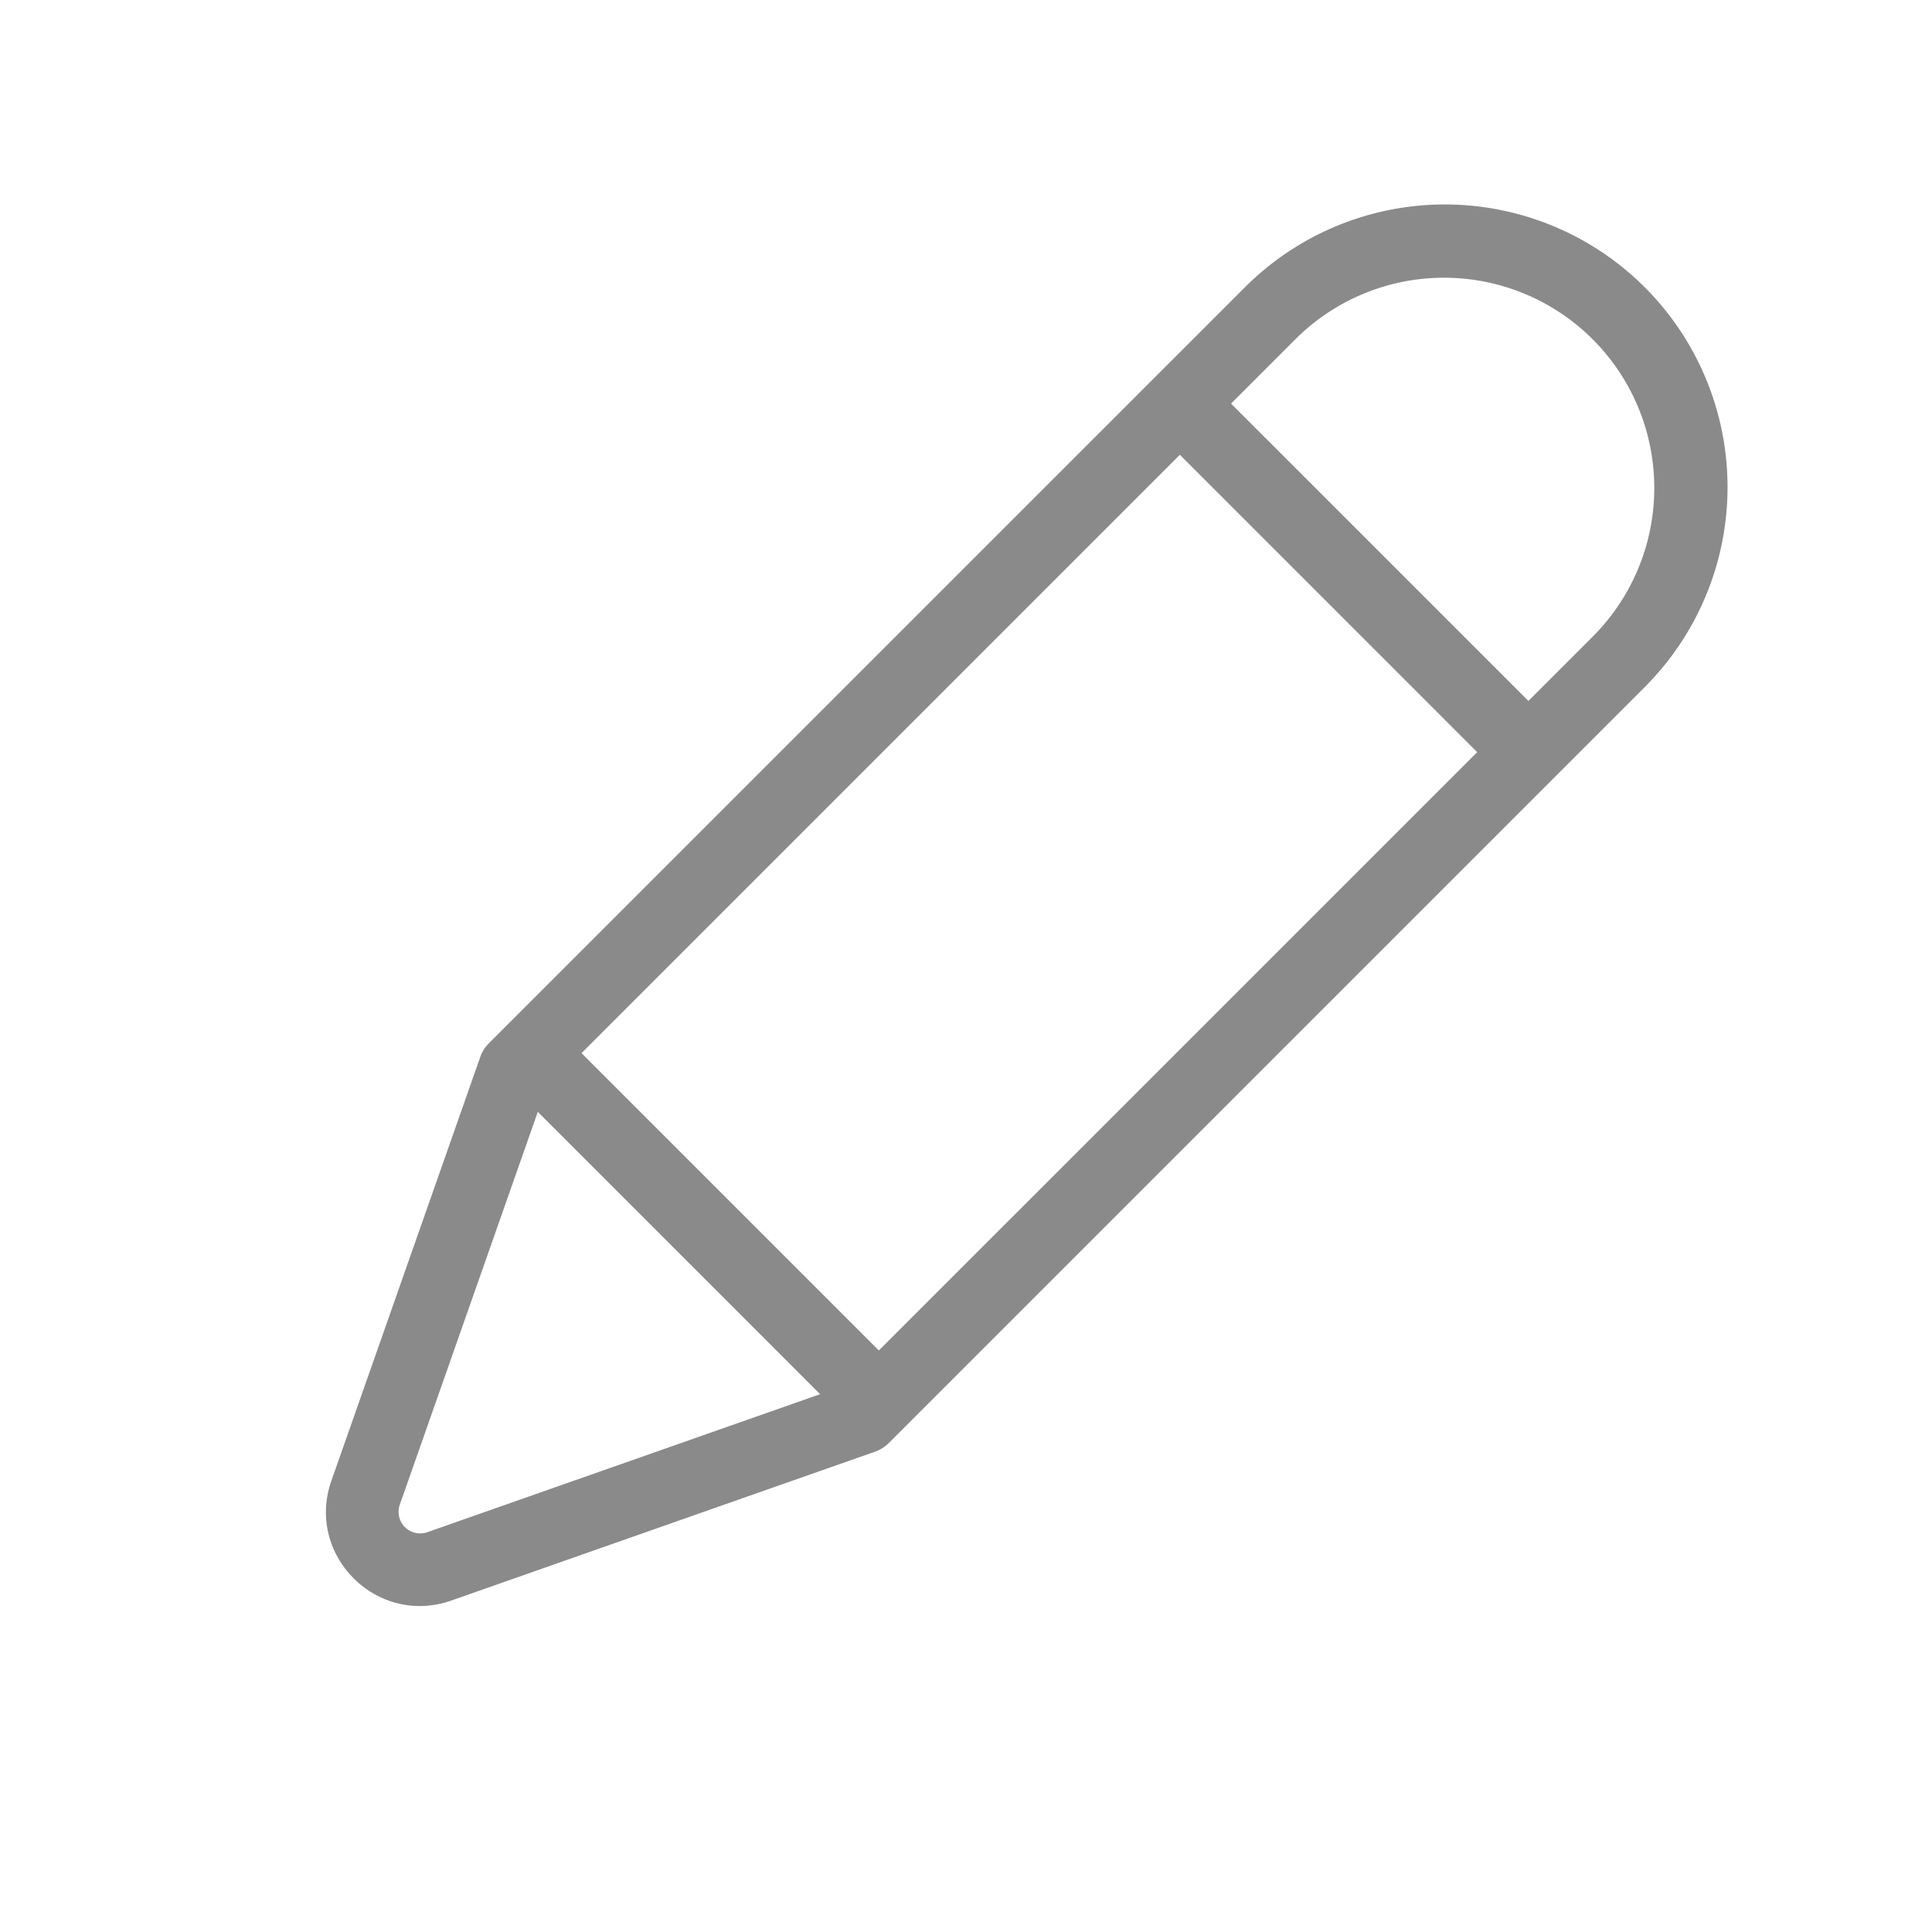 <?xml version="1.0" standalone="no"?><!DOCTYPE svg PUBLIC "-//W3C//DTD SVG 1.1//EN" "http://www.w3.org/Graphics/SVG/1.1/DTD/svg11.dtd"><svg class="icon" width="32px" height="32.00px" viewBox="0 0 1024 1024" version="1.1" xmlns="http://www.w3.org/2000/svg"><path fill="#8a8a8a" d="M659.408 152.688a149.84 149.84 0 1 1 211.904 211.904L471.024 764.88a19.2 19.2 0 0 1-7.2 4.528L239.2 848.32c-39.456 13.856-77.408-24.096-63.536-63.552l78.896-224.576a19.2 19.2 0 0 1 4.544-7.216L659.408 152.688zM844.16 179.84a111.44 111.44 0 0 0-157.6 0L289.36 577.04l-77.456 220.464a11.44 11.44 0 0 0 14.592 14.592l220.464-77.472L844.16 337.44a111.44 111.44 0 0 0 0-157.6z"  /><path fill="#8a8a8a" d="M617.44 206a19.2 19.2 0 0 1 27.136 0l173.728 173.728a19.2 19.2 0 1 1-27.152 27.152L617.44 233.152a19.2 19.2 0 0 1 0-27.152zM273.136 550.272a19.2 19.2 0 0 1 27.168 0L474.032 724a19.2 19.2 0 1 1-27.152 27.152L273.168 577.424a19.2 19.2 0 0 1 0-27.152z"  /></svg>
